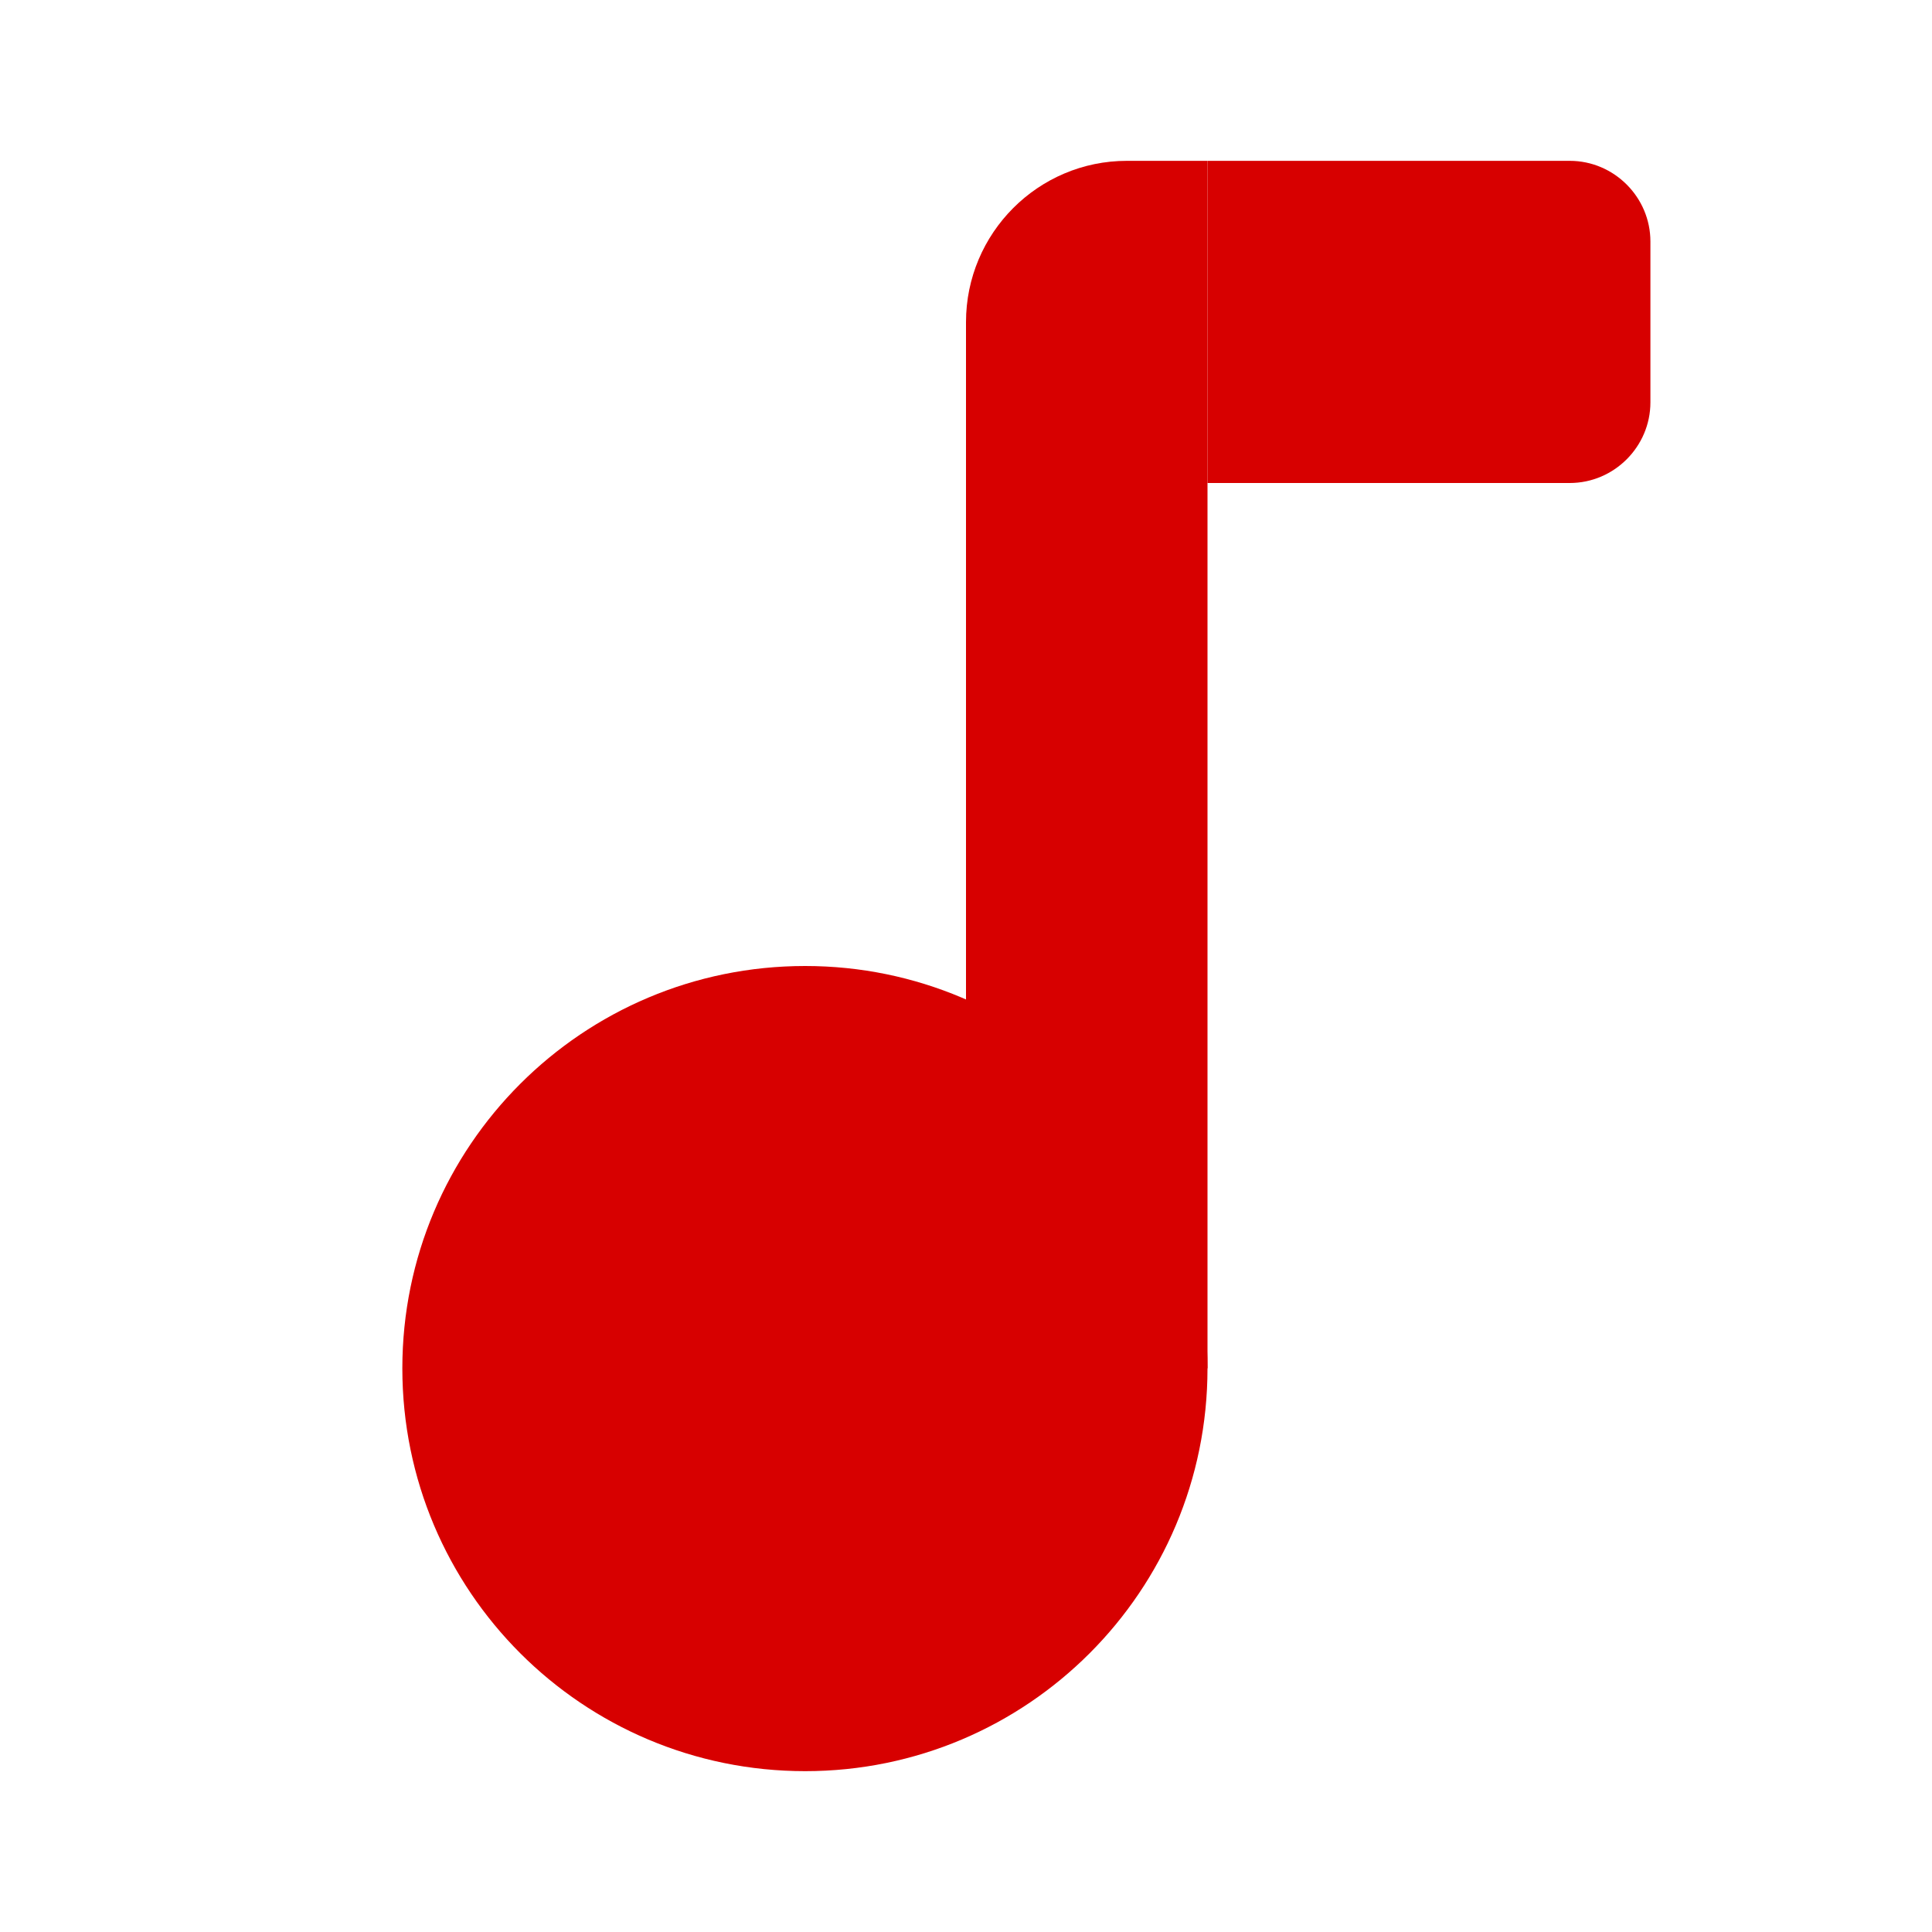 
<svg xmlns="http://www.w3.org/2000/svg" xmlns:xlink="http://www.w3.org/1999/xlink" width="16px" height="16px" viewBox="0 0 16 16" version="1.1">
<defs>
<linearGradient id="linear0" gradientUnits="userSpaceOnUse" x1="30" y1="8" x2="41" y2="8" gradientTransform="matrix(0.333,0,0,0.333,0,0)">
<stop offset="0" style="stop-color:rgb(74.118%,9.804%,28.627%);stop-opacity:1;"/>
<stop offset="0.108" style="stop-color:rgb(76.471%,10.196%,29.412%);stop-opacity:1;"/>
<stop offset="0.38" style="stop-color:rgb(79.216%,10.588%,30.196%);stop-opacity:1;"/>
<stop offset="1" style="stop-color:rgb(80%,10.588%,30.588%);stop-opacity:1;"/>
</linearGradient>
</defs>
<g id="surface1">
<path style=" stroke:none;fill-rule:nonzero;fill:rgb(215, 0, 0);fill-opacity:1;" d="M 6.668 8 C 4.824 8 3.332 9.492 3.332 11.332 C 3.332 13.176 4.824 14.668 6.668 14.668 C 8.508 14.668 10 13.176 10 11.332 C 10 9.492 8.508 8 6.668 8 Z M 6.668 8 "/>
<path style=" stroke:none;fill-rule:nonzero;fill:rgb(215, 0, 0);" d="M 13 4 L 10 4 L 10 1.332 L 13 1.332 C 13.367 1.332 13.668 1.633 13.668 2 L 13.668 3.332 C 13.668 3.699 13.367 4 13 4 Z M 13 4 "/>
<path style=" stroke:none;fill-rule:nonzero;fill:rgb(215, 0, 0);fill-opacity:1;" d="M 10 1.332 L 9.332 1.332 C 8.598 1.332 8 1.93 8 2.668 L 8 11.332 L 10 11.332 Z M 10 1.332 "/>
</g>
</svg>
